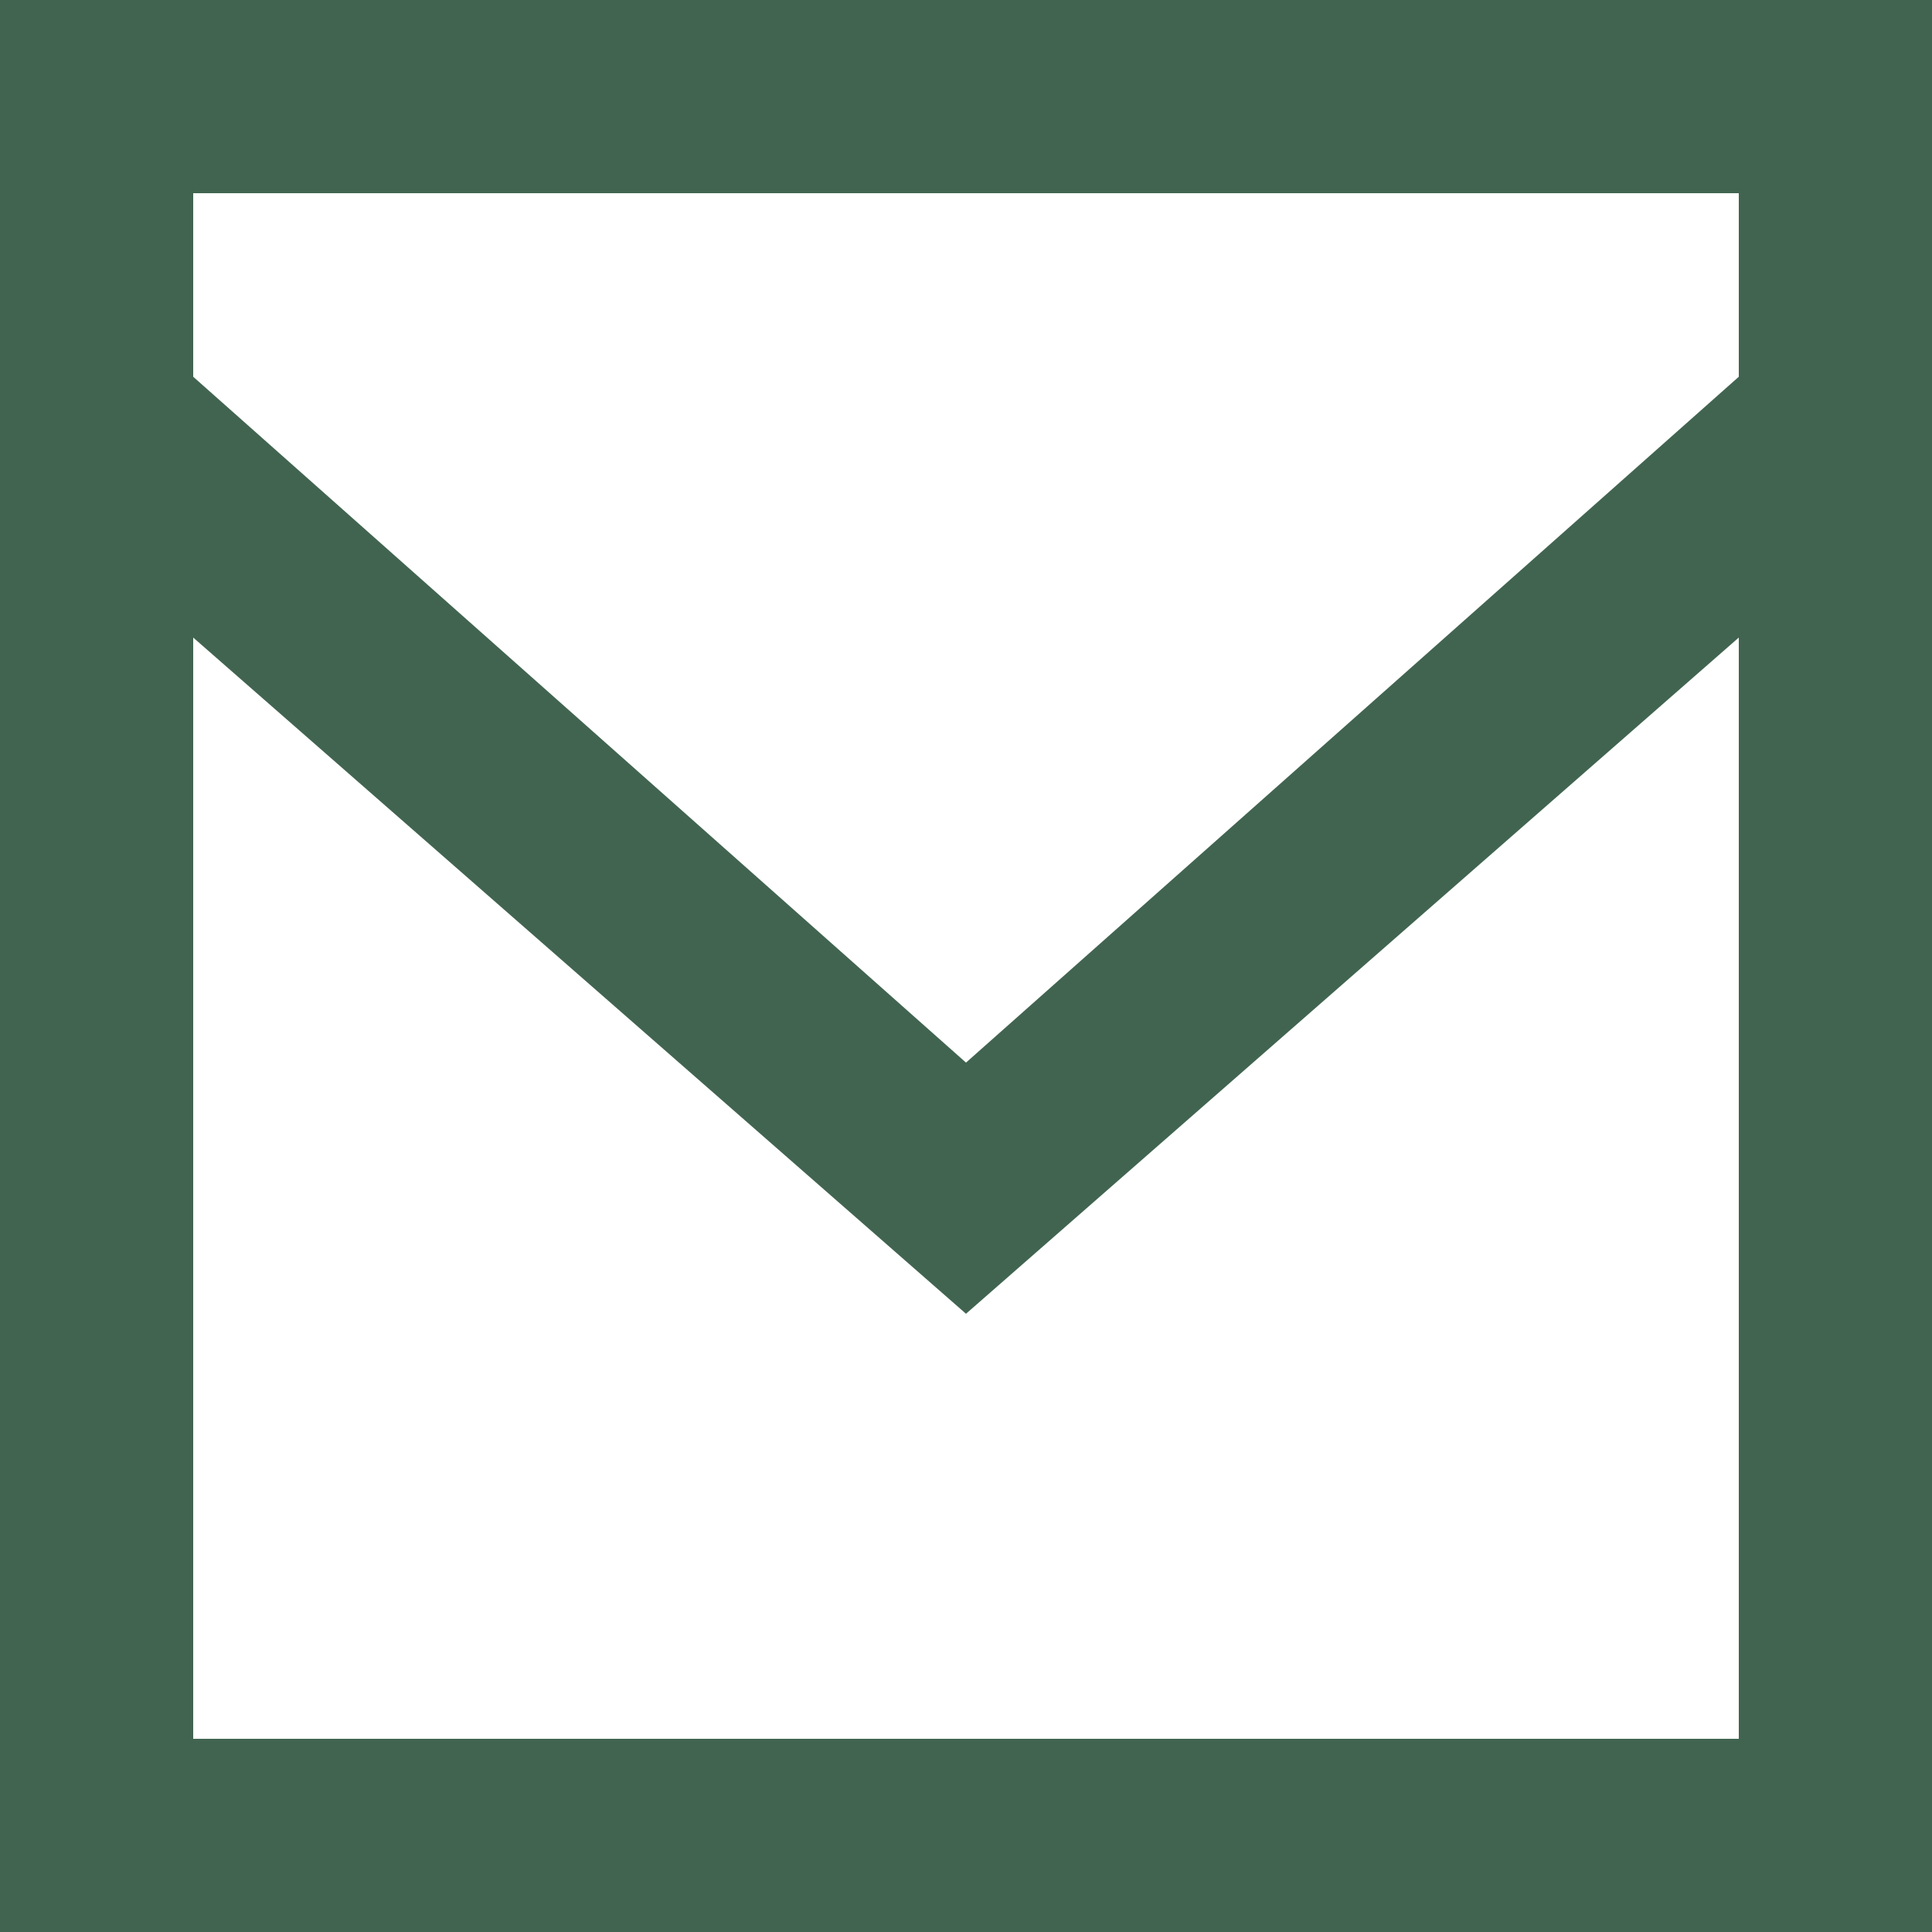 <?xml version="1.0" encoding="UTF-8" standalone="no"?>
<!-- Uploaded to: SVG Repo, www.svgrepo.com, Generator: SVG Repo Mixer Tools -->
<svg width="800px" height="800px" viewBox="0 0 20 20" version="1.1" xmlns="http://www.w3.org/2000/svg" xmlns:xlink="http://www.w3.org/1999/xlink">
    <g fill="#416450">
        <path fill="#416450" d="M0 20V0H20V20H0Zm2-2H18V6.6l-8 7-8-7V18ZM18 3.9V2H2V3.9L10 11l8-7.1Z"></path>
    </g>
</svg>